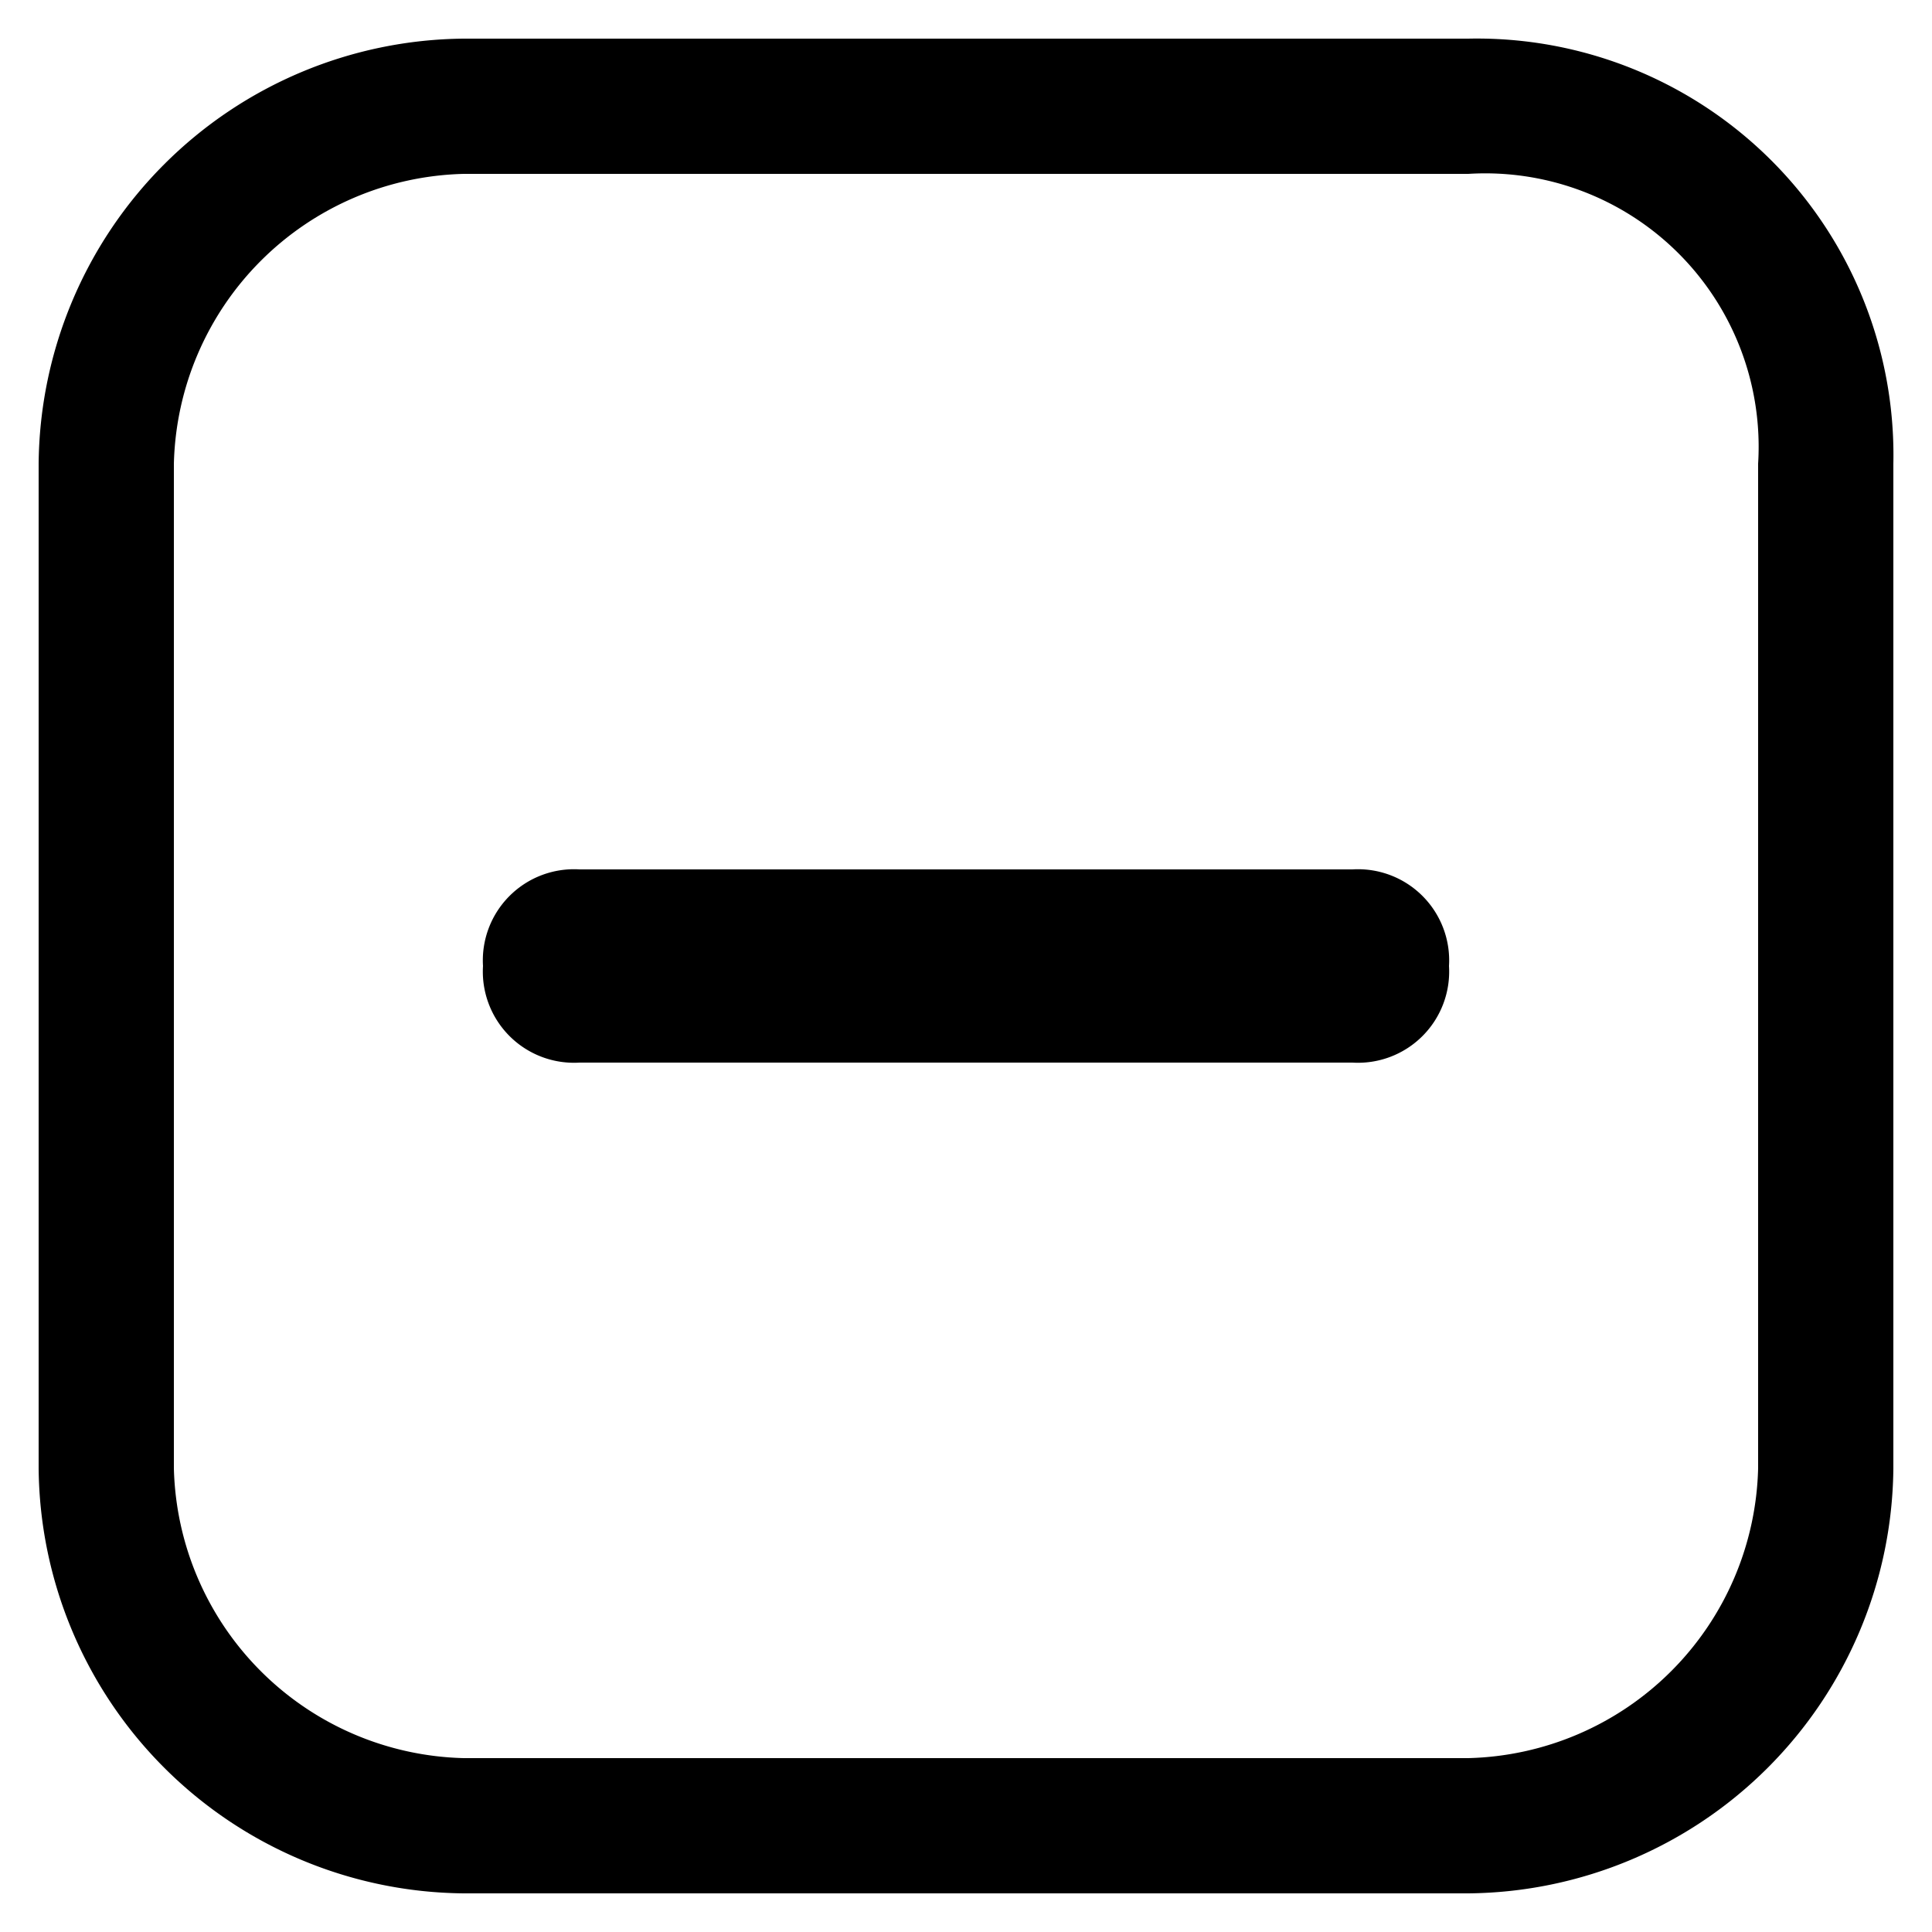 <svg xmlns="http://www.w3.org/2000/svg" viewBox="0 0 10 10"><title>m-icon_box-minus-o</title><path d="M7.6.2H2.4A2.22,2.22,0,0,0,.2,2.4V7.6A2.22,2.22,0,0,0,2.4,9.8H7.6A2.22,2.22,0,0,0,9.8,7.6V2.4A2.156,2.156,0,0,0,7.6.2ZM9.1,7.6A1.538,1.538,0,0,1,7.6,9.1H2.4A1.538,1.538,0,0,1,.9,7.6V2.4A1.538,1.538,0,0,1,2.4.9H7.6A1.415,1.415,0,0,1,9.1,2.4Z"/><path d="M7,4.5H3a.472.472,0,0,0-.5.5.472.472,0,0,0,.5.5H7A.472.472,0,0,0,7.5,5,.472.472,0,0,0,7,4.5Z"/></svg>